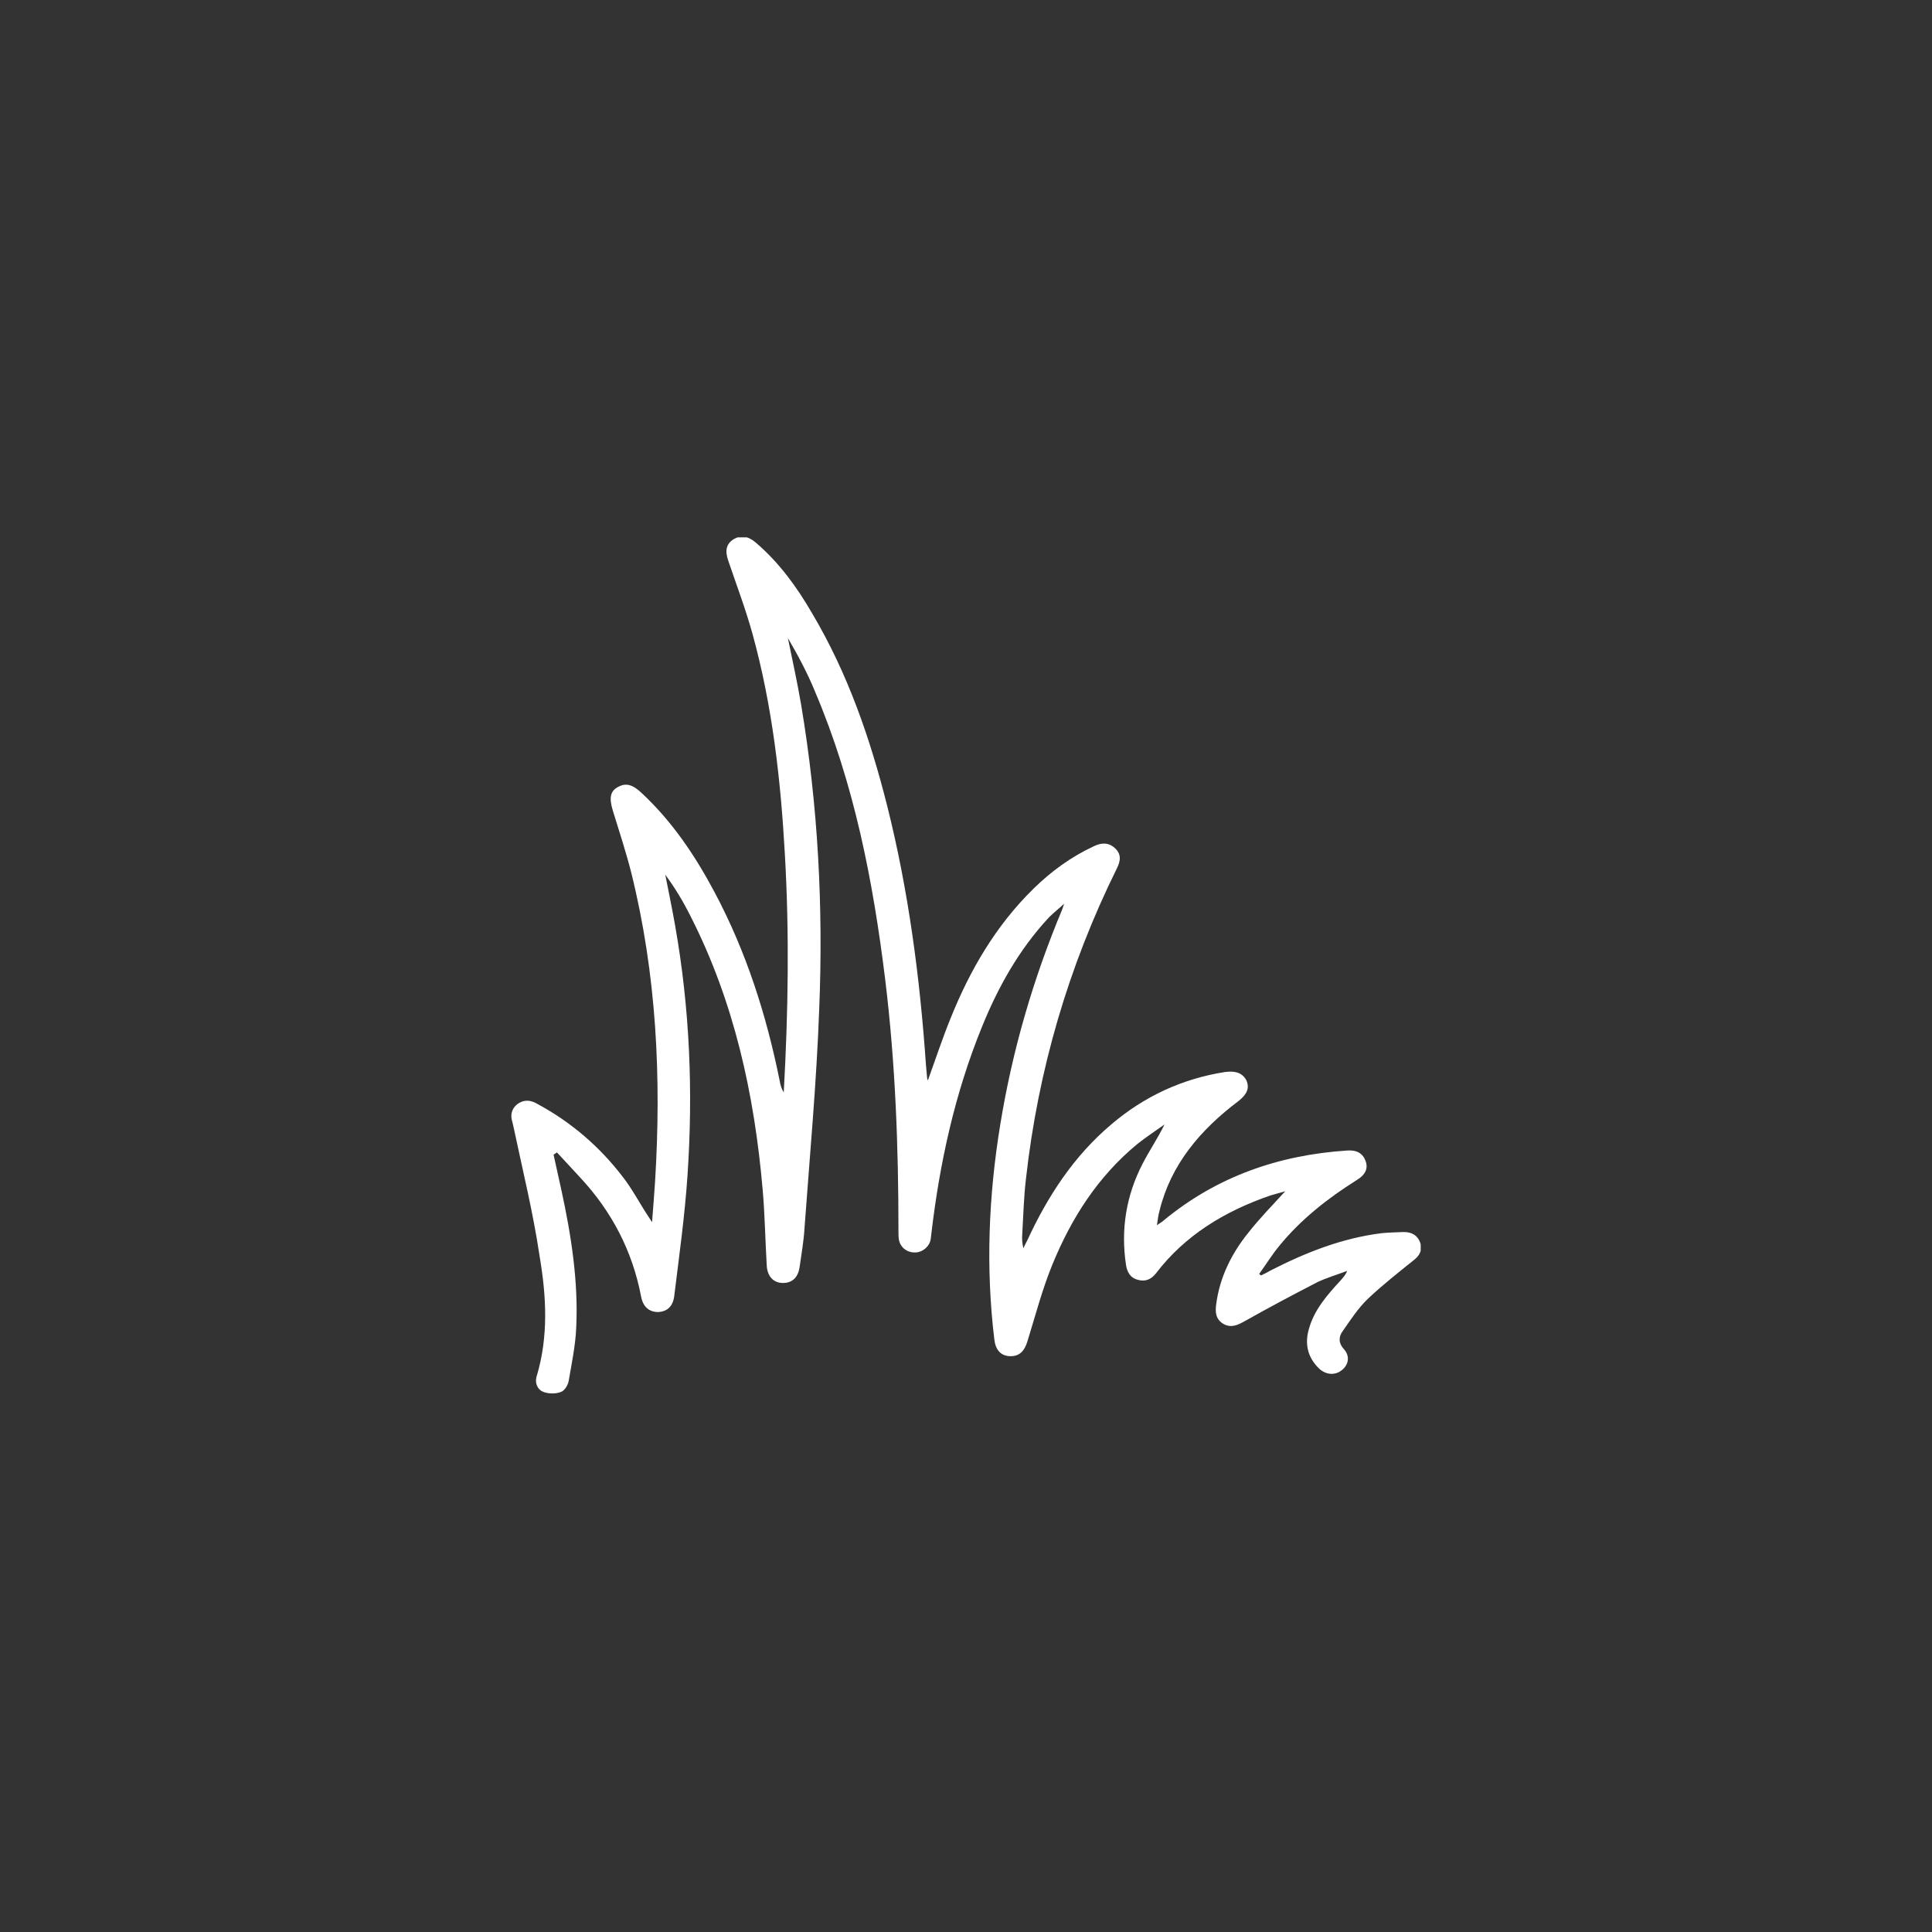 <?xml version="1.0" encoding="utf-8"?>
<!-- Generator: Adobe Illustrator 26.3.1, SVG Export Plug-In . SVG Version: 6.00 Build 0)  -->
<svg version="1.1" id="Layer_2_1_" xmlns="http://www.w3.org/2000/svg" xmlns:xlink="http://www.w3.org/1999/xlink" x="0px" y="0px"
	 viewBox="0 0 512 512" style="enable-background:new 0 0 512 512;" xml:space="preserve">
<rect x="0" y="0" width="512" height="512" fill="#333333" stroke="none"/>
<style type="text/css">
	.st0{clip-path:url(#SVGID_00000137108162182390782550000009742060498627823536_);}
	.st1{fill:#FFFFFF;}
</style>
<g>
	<defs>
		<rect id="SVGID_1_" x="135.5" y="142.4" width="241" height="227.2"/>
	</defs>
	<clipPath id="SVGID_00000114782573992155548020000001714593546190762672_">
		<use xlink:href="#SVGID_1_"  style="overflow:visible;"/>
	</clipPath>
	<g style="clip-path:url(#SVGID_00000114782573992155548020000001714593546190762672_);">
		<path class="st1" d="M207.7,289.5c1.2-21.4,1.5-42.2,0.3-63.1c-1.1-19.7-3.3-39.3-8.6-58.5c-1.8-6.5-4.2-12.8-6.4-19.3
			c-0.9-2.6-0.6-4.4,1.4-5.7c1.9-1.1,3.8-0.9,5.9,0.9c6.2,5.3,10.9,11.8,14.9,18.7c9.5,16,15.4,33.2,19.9,51
			c5.7,22.7,8.7,45.7,10.3,68.9c0.1,1.1,0.2,2.2,0.3,3.3c0,0.2,0.1,0.4,0.2,0.6c2-5.5,3.8-11,6-16.4c5.1-12.7,11.9-24.5,22-34.4
			c4.7-4.6,9.9-8.4,15.9-11.2c2-1,3.9-1.1,5.6,0.4c1.8,1.6,1.6,3.4,0.6,5.4c-12.9,26.1-20.9,53.6-24.1,82.2c-0.6,5-0.7,9.9-1,14.9
			c-0.1,1.1,0,2.3,0.3,3.6c0.3-0.7,0.7-1.4,1-2c5.4-11.7,12.3-22.4,22.4-30.9c8.6-7.3,18.6-12,30-13.8c2.9-0.4,4.7,0.3,5.7,2.2
			c0.9,2,0.2,3.7-2.1,5.5c-10.1,7.6-17.9,16.8-20.9,29c-0.3,1.1-0.5,2.3-0.7,3.9c0.8-0.6,1.3-0.8,1.7-1.2
			c14-11.6,30.4-17.4,48.7-18.6c2.6-0.2,4.2,0.8,4.9,2.8c0.7,1.9,0,3.6-2.3,5c-7.8,4.9-14.9,10.5-20.6,17.5
			c-1.9,2.3-3.5,4.9-5.3,7.4c0.1,0.1,0.3,0.3,0.5,0.4c0.9-0.4,1.8-0.9,2.7-1.4c9.2-4.7,18.8-8.5,29.3-9.8c1.9-0.2,3.8-0.2,5.8-0.3
			c2.2,0,3.7,0.9,4.4,2.9c0.6,1.9-0.2,3.4-1.8,4.6c-4.1,3.3-8.3,6.6-12.1,10.2c-2.6,2.5-4.6,5.6-6.7,8.6c-1.1,1.5-1.1,3.2,0.4,4.8
			c1.6,1.8,1.2,4.1-0.6,5.5c-1.7,1.4-4.1,1.3-5.9-0.3c-3.2-3-4-6.7-2.8-10.7c1.4-5,4.8-8.9,8.4-12.8c0.6-0.7,1.3-1.4,1.7-2.5
			c-2.6,1-5.4,1.8-7.9,3c-6.4,3.3-12.8,6.7-19.2,10.3c-1.8,1-3.5,1.9-5.6,0.8c-2.1-1.2-2.3-3.1-2-5.2c0.9-7.1,4-13.4,8.5-19
			c3-3.8,6.4-7.3,9.8-11c-1.3,0.4-2.6,0.7-3.9,1.1c-12.2,4.2-22.7,10.6-30.4,20.7c-1.2,1.5-2.7,2.2-4.6,1.7c-2.2-0.5-3-2.1-3.3-4
			c-1.4-9.3,0-18.3,4.4-26.8c1.8-3.5,4-6.7,5.8-10.4c-2.4,1.7-4.8,3.3-7.1,5.1c-10.6,8.7-17.6,19.8-22.6,32
			c-2.7,6.6-4.5,13.5-6.6,20.3c-0.8,2.7-2.2,4.1-4.7,4c-2.4-0.1-3.8-1.7-4.1-4.5c-2.3-19.1-1.5-38.1,1.6-57
			c3.2-19.6,8.7-38.5,16.4-56.9c0.1-0.4,0.3-0.8,0.5-1.5c-1.5,1.4-2.8,2.4-4,3.6c-8,8.6-13.5,18.5-17.8,29.1
			c-7.2,17.7-11.2,36.1-13.4,54.9c-0.1,0.7-0.1,1.3-0.3,1.9c-0.6,1.8-2.5,3.1-4.4,2.9c-2-0.1-3.6-1.5-3.9-3.5
			c-0.1-0.7-0.1-1.5-0.1-2.2c0-22.2-0.8-44.4-3.5-66.5c-3.2-26.1-8.2-51.9-18.6-76.4c-2-4.9-4.5-9.6-7.2-14.2
			c1.2,5.9,2.5,11.7,3.5,17.6c4.5,26.8,5.9,53.7,4.8,80.7c-0.7,19.4-2.5,38.8-3.9,58.1c-0.2,3.4-0.8,6.8-1.3,10.3
			c-0.4,2.7-1.9,4.2-4.4,4.2c-2.5,0-4.1-1.7-4.3-4.5c-0.4-6.8-0.5-13.6-1.1-20.4c-2.2-25.1-7.5-49.5-19.1-72.3
			c-1.9-3.8-4.1-7.5-6.7-11c0.9,4.5,1.8,8.9,2.6,13.4c3.9,22,4.8,44,3.3,66.2c-0.7,10.6-2.2,21.3-3.5,31.9c-0.3,2.9-1.9,4.3-4.3,4.4
			c-2.4,0-4-1.4-4.5-4.1c-2.3-12-7.7-22.5-16.2-31.6c-2-2.2-4.1-4.4-6.1-6.6c-0.3,0.2-0.6,0.4-0.9,0.6c0.7,3.2,1.4,6.3,2.1,9.5
			c2.6,12,4.5,24.2,3.9,36.4c-0.2,4.7-1.2,9.4-2,14.1c-0.2,1.1-1.1,2.6-2.1,2.9c-1.3,0.5-3.2,0.5-4.5,0c-1.7-0.6-2.4-2.4-1.9-4.1
			c3.2-10.6,2.6-21.3,0.8-31.9c-1.7-11.5-4.5-22.8-6.9-34.2c-0.1-0.4-0.2-0.9-0.3-1.3c-0.6-1.8-0.3-3.5,1.3-4.8
			c1.8-1.3,3.6-1.1,5.4,0c8.9,4.8,16.4,11.3,22.4,19.1c2.6,3.3,4.5,7,6.8,10.5c0.3,0.4,0.5,0.8,1.1,1.7c0.3-4,0.6-7.4,0.8-10.8
			c1.7-27.5,0.4-54.8-6.3-81.8c-1.4-5.5-3.2-11-4.9-16.5c-1-3.3-0.7-5.1,1.3-6.2c2.1-1.2,3.9-0.8,6.5,1.7
			c8.1,7.6,14.1,16.6,19.2,26.2c8.4,15.8,13.7,32.5,17.2,49.8c0.1,0.6,0.2,1.1,0.4,1.7C207.2,288.6,207.3,288.8,207.7,289.5z"/>
	</g>
</g>
</svg>
